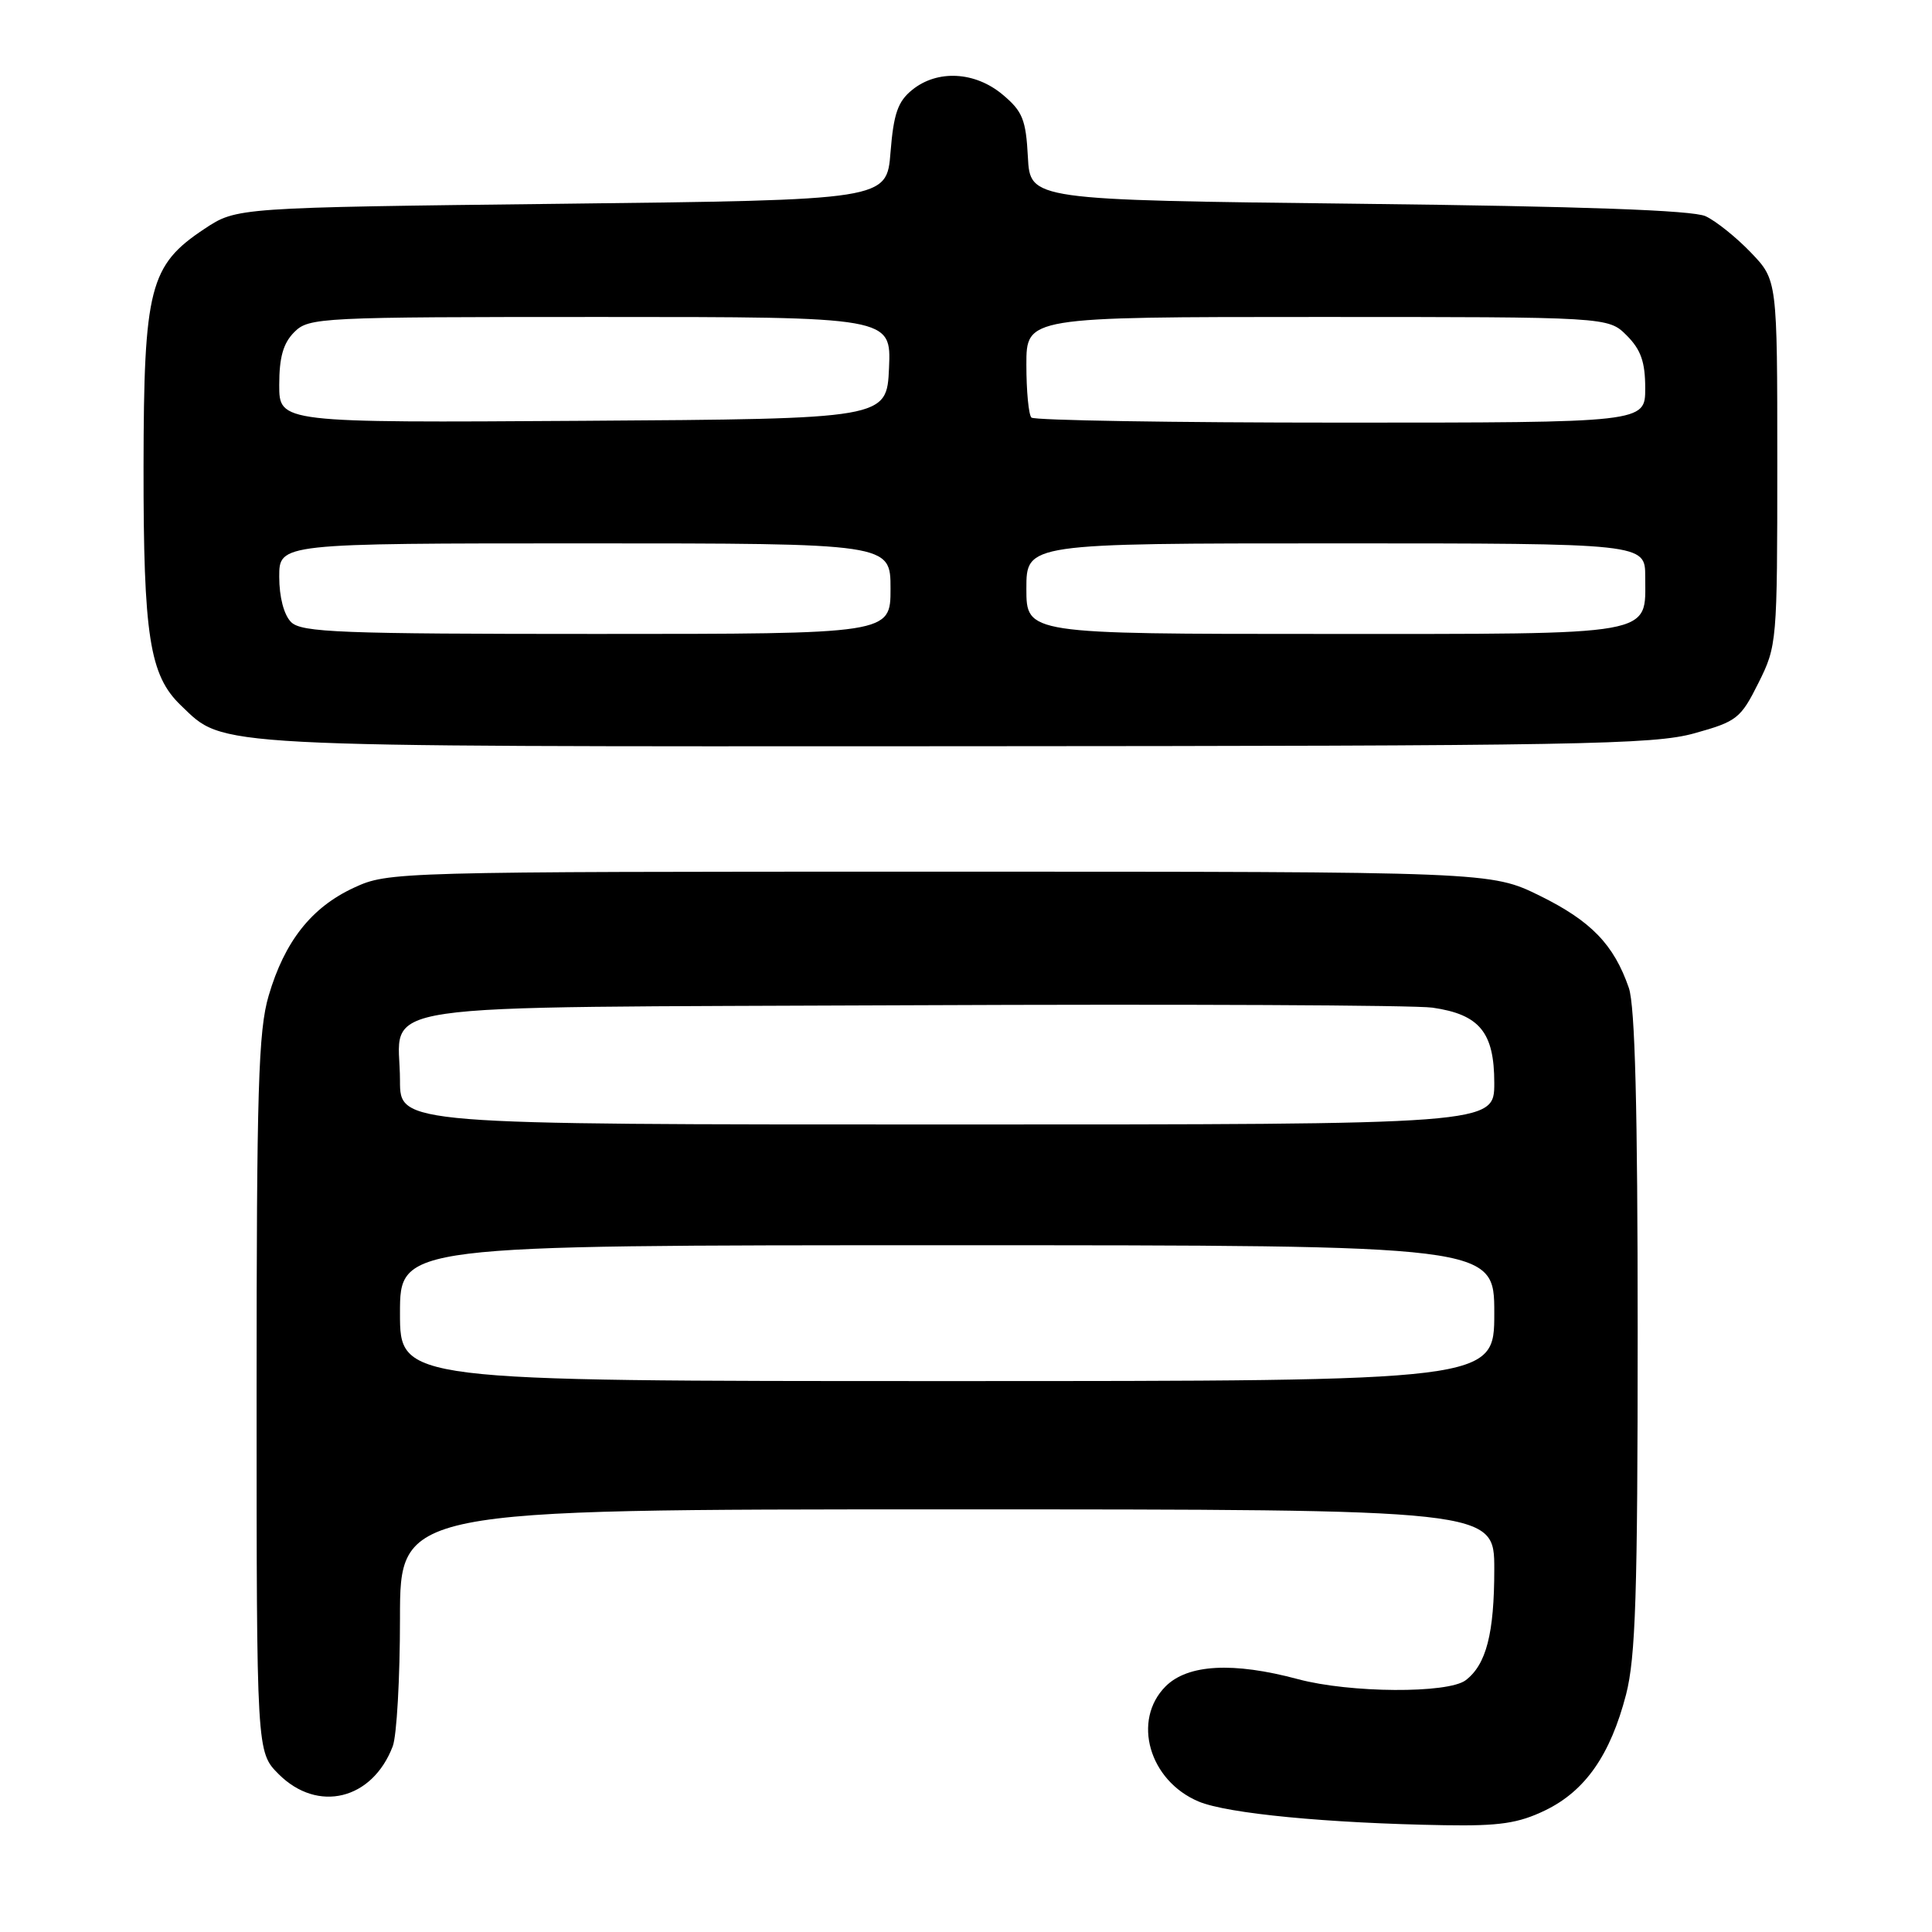 <?xml version="1.0" encoding="UTF-8" standalone="no"?>
<!DOCTYPE svg PUBLIC "-//W3C//DTD SVG 1.1//EN" "http://www.w3.org/Graphics/SVG/1.1/DTD/svg11.dtd" >
<svg xmlns="http://www.w3.org/2000/svg" xmlns:xlink="http://www.w3.org/1999/xlink" version="1.1" viewBox="0 0 256 256">
 <g >
 <path fill="currentColor"
d=" M 204.75 239.88 C 210.06 237.31 213.38 232.54 215.46 224.54 C 216.73 219.62 217.00 211.19 217.00 176.44 C 217.00 146.82 216.65 133.29 215.83 130.90 C 213.85 125.17 210.83 122.04 204.05 118.70 C 197.54 115.50 197.54 115.50 124.52 115.50 C 52.11 115.50 51.46 115.52 46.89 117.63 C 41.27 120.23 37.71 124.74 35.60 131.93 C 34.23 136.57 34.00 144.29 34.00 184.76 C 34.00 232.15 34.00 232.15 36.92 235.08 C 42.10 240.26 49.34 238.49 52.04 231.39 C 52.57 230.01 53.00 222.37 53.00 214.43 C 53.00 200.00 53.00 200.00 125.50 200.00 C 198.00 200.00 198.00 200.00 198.00 207.93 C 198.00 216.45 196.94 220.56 194.21 222.64 C 191.86 224.42 178.86 224.34 172.00 222.50 C 163.39 220.19 157.39 220.52 154.45 223.45 C 149.97 227.94 152.26 235.95 158.82 238.71 C 162.63 240.31 175.90 241.59 191.43 241.85 C 198.70 241.97 201.19 241.60 204.75 239.88 Z  M 224.50 97.17 C 230.15 95.60 230.65 95.21 233.00 90.50 C 235.46 85.58 235.50 85.11 235.50 61.31 C 235.50 37.11 235.50 37.11 232.00 33.46 C 230.07 31.45 227.38 29.29 226.00 28.65 C 224.29 27.86 209.75 27.34 180.00 27.00 C 136.50 26.50 136.50 26.50 136.20 20.80 C 135.94 15.86 135.50 14.75 132.87 12.55 C 129.21 9.47 124.21 9.20 120.87 11.91 C 118.97 13.44 118.41 15.06 118.00 20.16 C 117.50 26.50 117.50 26.50 74.43 27.00 C 31.35 27.50 31.35 27.50 27.10 30.32 C 19.82 35.14 19.05 38.13 19.02 61.81 C 19.00 84.28 19.81 89.49 23.98 93.48 C 29.82 99.07 26.83 98.92 126.50 98.88 C 209.31 98.84 219.10 98.67 224.50 97.17 Z  M 53.00 174.00 C 53.00 165.00 53.00 165.00 125.50 165.00 C 198.00 165.00 198.00 165.00 198.00 174.00 C 198.00 183.00 198.00 183.00 125.50 183.00 C 53.00 183.00 53.00 183.00 53.00 174.00 Z  M 53.00 143.19 C 53.00 132.57 46.42 133.54 120.67 133.20 C 156.33 133.04 187.44 133.18 189.82 133.52 C 196.05 134.42 198.00 136.79 198.00 143.50 C 198.00 149.00 198.00 149.00 125.50 149.00 C 53.00 149.00 53.00 149.00 53.00 143.19 Z  M 38.57 82.43 C 37.62 81.47 37.00 79.12 37.00 76.43 C 37.00 72.00 37.00 72.00 77.50 72.00 C 118.00 72.00 118.00 72.00 118.00 78.00 C 118.00 84.00 118.00 84.00 79.07 84.00 C 45.02 84.00 39.95 83.80 38.57 82.43 Z  M 136.00 78.00 C 136.00 72.00 136.00 72.00 177.00 72.00 C 218.00 72.00 218.00 72.00 218.00 76.43 C 218.00 84.34 219.93 84.00 175.43 84.00 C 136.00 84.00 136.00 84.00 136.00 78.00 Z  M 37.00 51.01 C 37.00 47.33 37.53 45.47 39.00 44.00 C 40.93 42.07 42.33 42.00 79.55 42.00 C 118.09 42.00 118.09 42.00 117.80 48.75 C 117.50 55.50 117.50 55.50 77.25 55.76 C 37.00 56.02 37.00 56.02 37.00 51.01 Z  M 136.67 55.33 C 136.30 54.97 136.00 51.82 136.00 48.33 C 136.00 42.00 136.00 42.00 174.55 42.00 C 213.09 42.00 213.09 42.00 215.55 44.45 C 217.43 46.34 218.00 47.96 218.00 51.45 C 218.00 56.00 218.00 56.00 177.67 56.00 C 155.48 56.00 137.03 55.70 136.67 55.33 Z "/>
</g>
</svg>
